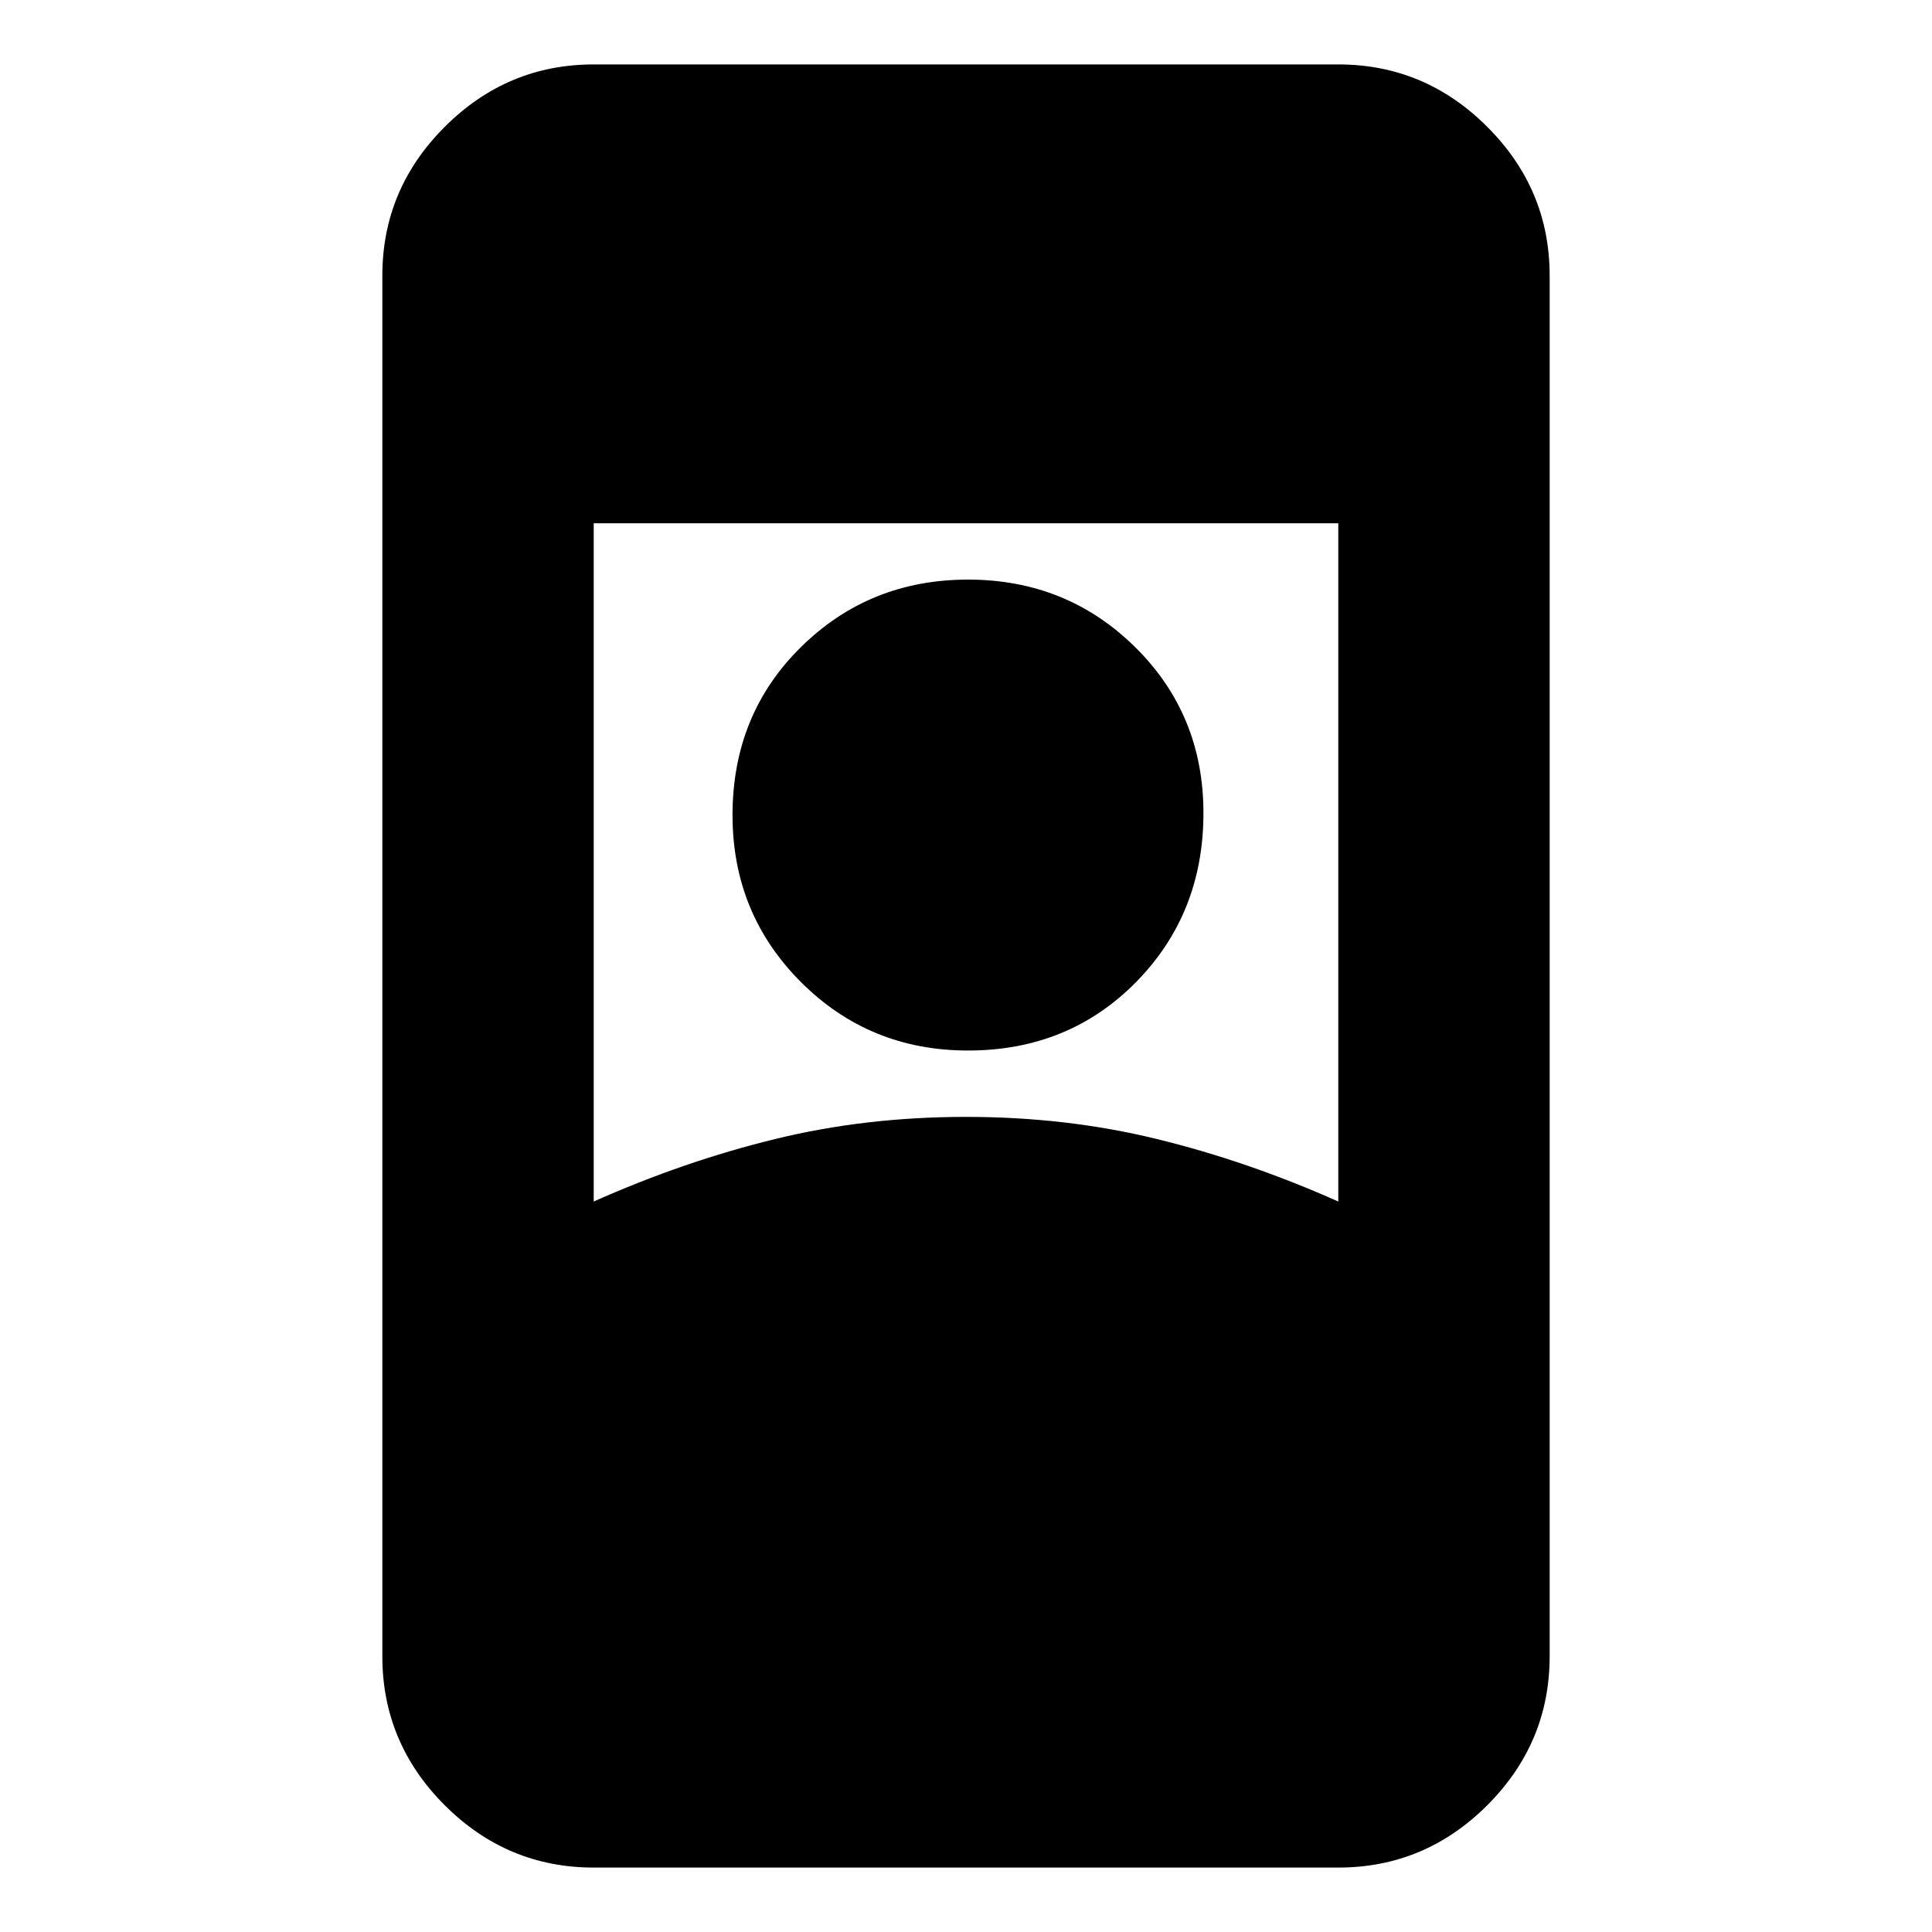 <svg xmlns="http://www.w3.org/2000/svg" height="20" width="20"><path d="M6.146 19.333q-.896 0-1.542-.645-.646-.646-.646-1.542V2.854q0-.896.646-1.541Q5.25.667 6.146.667h7.708q.896 0 1.542.646.646.645.646 1.541v14.292q0 .896-.646 1.542-.646.645-1.542.645Zm0-6.895q.937-.417 1.875-.646.937-.23 1.979-.23t1.979.23q.938.229 1.875.646V5.417H6.146Zm3.875-1.563q1.041 0 1.739-.708.698-.709.698-1.75 0-1.021-.708-1.719Q11.042 6 10.021 6 9 6 8.292 6.698q-.709.698-.709 1.74 0 1.02.709 1.729.708.708 1.729.708Z"/></svg>